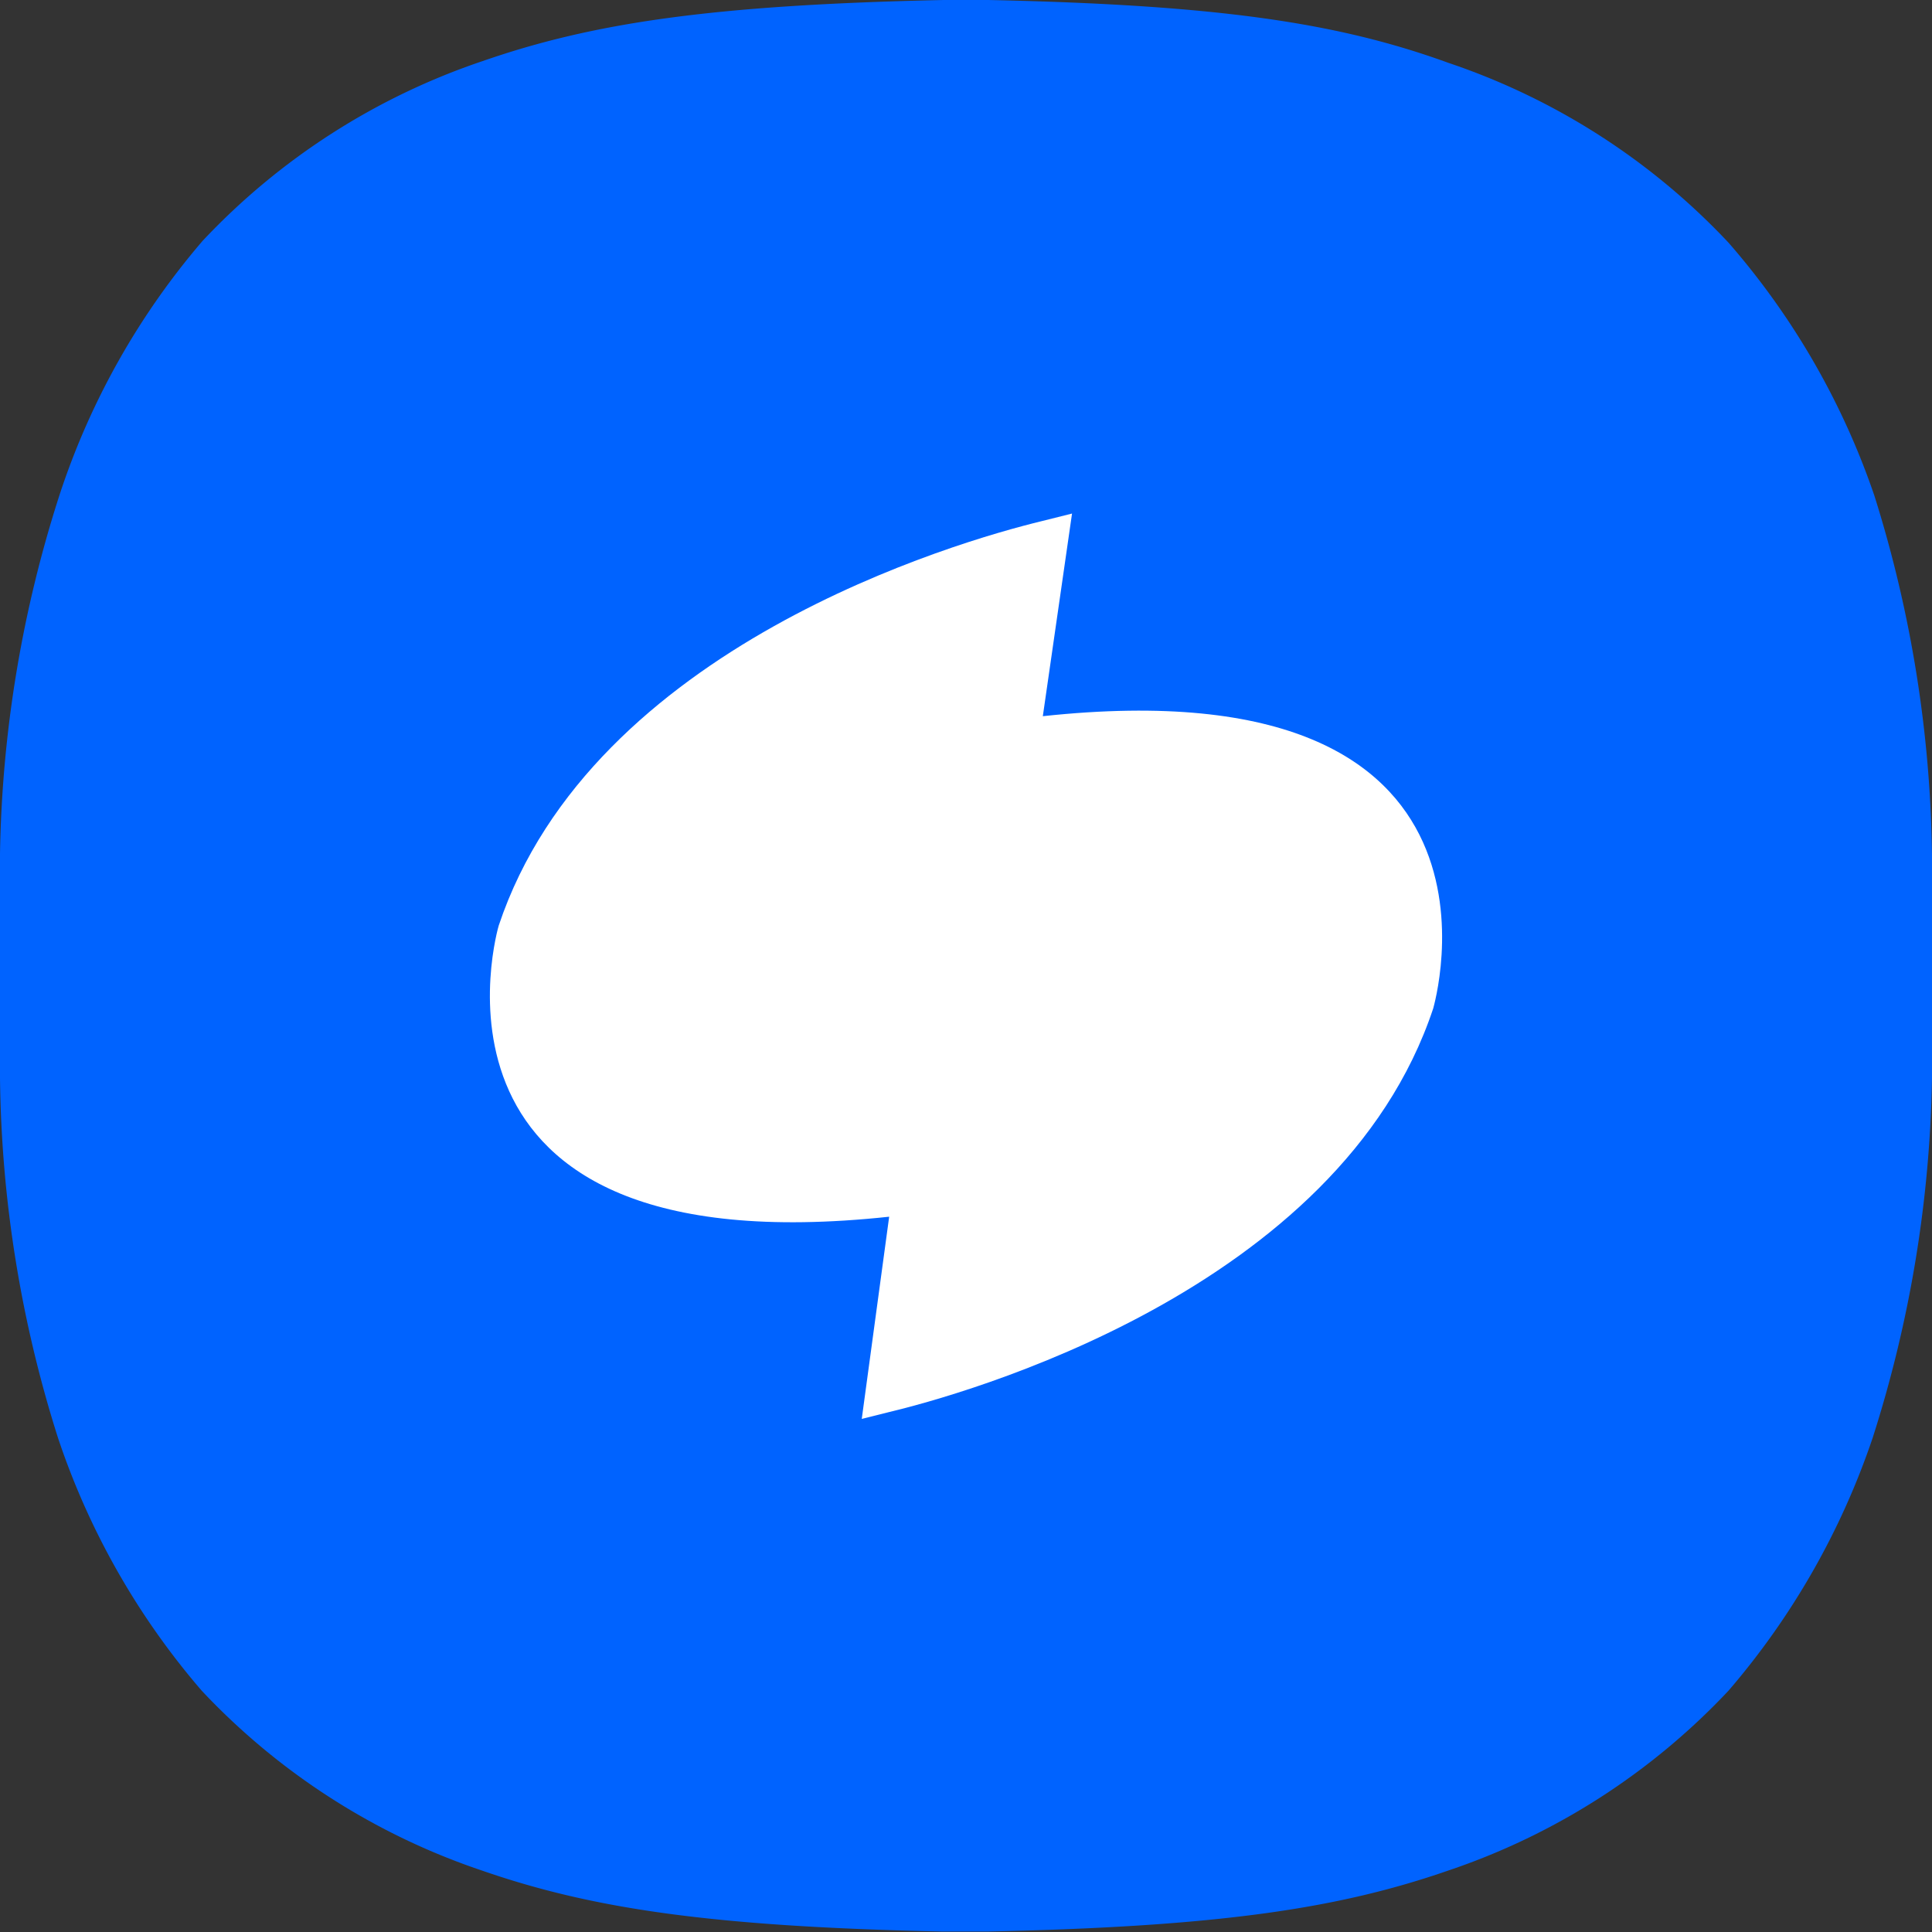 <svg id="레이어_1" data-name="레이어 1" xmlns="http://www.w3.org/2000/svg" viewBox="0 0 43 43"><rect x="0" y="0" width="43" height="43" fill="#333333" stroke="none"/><defs><style>.cls-1{fill:#0063ff;}.cls-2{fill:#fff;}</style></defs><title>토스</title><path class="cls-1" d="M0,21.5C0,22.76,0,22.91,0,24a27.44,27.44,0,0,0,1.29,8,16.73,16.73,0,0,0,3.2,5.63,15.21,15.21,0,0,0,6.23,4c2.45.85,5.1,1.25,10.26,1.36h1c5.16-.11,7.81-.51,10.26-1.36a15.21,15.21,0,0,0,6.23-4A16.92,16.92,0,0,0,41.68,32,27.74,27.74,0,0,0,43,24c0-1.07,0-1.22,0-2.48s0-1.41,0-2.48a27.74,27.74,0,0,0-1.28-8A16.82,16.82,0,0,0,38.47,5.4a15.21,15.21,0,0,0-6.23-4C29.79.51,27.14.11,22,0H21c-5.16.11-7.81.51-10.26,1.36a15.21,15.21,0,0,0-6.23,4A16.63,16.63,0,0,0,1.33,11,27.44,27.44,0,0,0,0,19C0,20.09,0,20.24,0,21.5Z"/><path class="cls-2" d="M23.21,15.94l.65-4.51-.68.17c-1.85.45-10,2.78-12.08,9,0,0-2.28,7.66,8.69,6.48l-.61,4.5.56-.14c1.65-.39,10.07-2.7,12.16-9C31.9,22.42,34.18,14.76,23.21,15.94Z"/></svg>